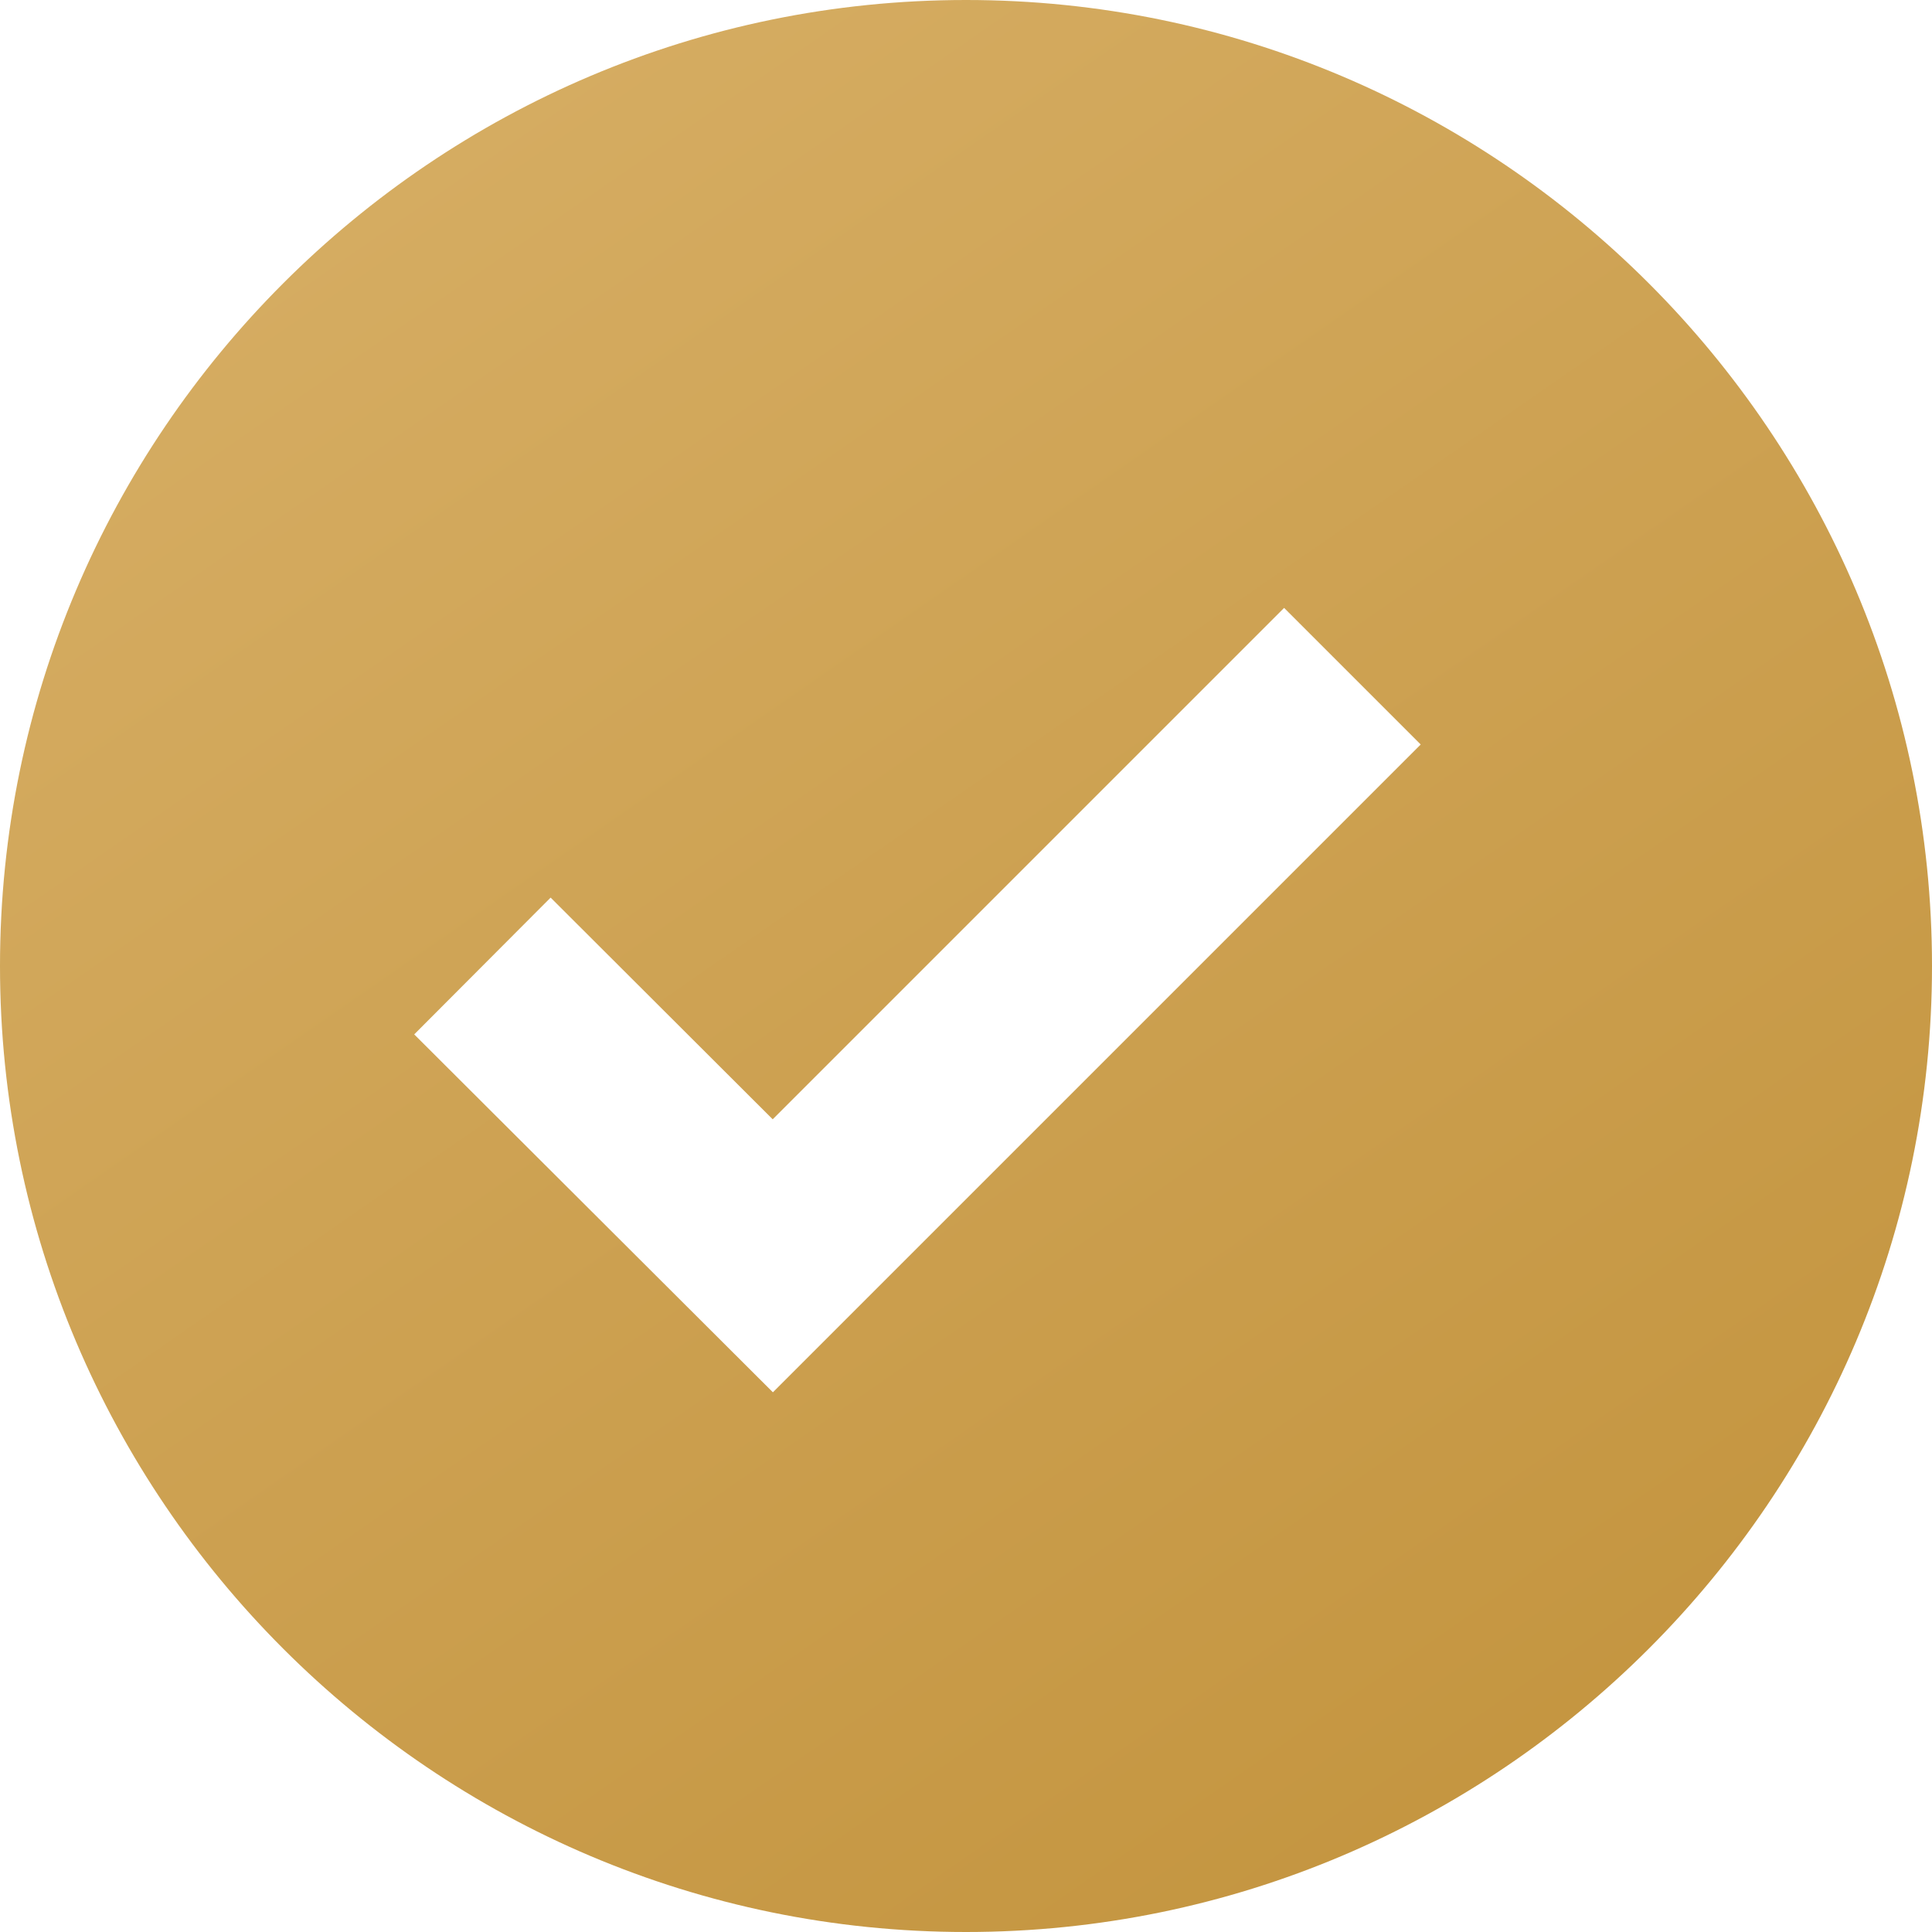 <svg width="20" height="20" viewBox="0 0 20 20" fill="none" xmlns="http://www.w3.org/2000/svg" xmlns:xlink="http://www.w3.org/1999/xlink">
	<desc>
			Created with Pixso.
	</desc>
	<defs>
		<linearGradient id="paint_linear_47_25_0" x1="22.788" y1="23.064" x2="-21.673" y2="-41.129" gradientUnits="userSpaceOnUse">
			<stop stop-color="#BE8D34"/>
			<stop offset="1" stop-color="#FEE3B2"/>
		</linearGradient>
	</defs>
	<path id="Vector" d="M10 0C4.486 0 0 4.486 0 10C0 15.514 4.486 20 10 20C15.514 20 20 15.514 20 10C20 4.486 15.514 0 10 0ZM8.001 14.413L4.288 10.708L5.7 9.292L7.999 11.587L13.293 6.293L14.707 7.707L8.001 14.413Z" fill="url(#paint_linear_47_25_0)" fill-opacity="1" fill-rule="nonzero"/>
</svg>
